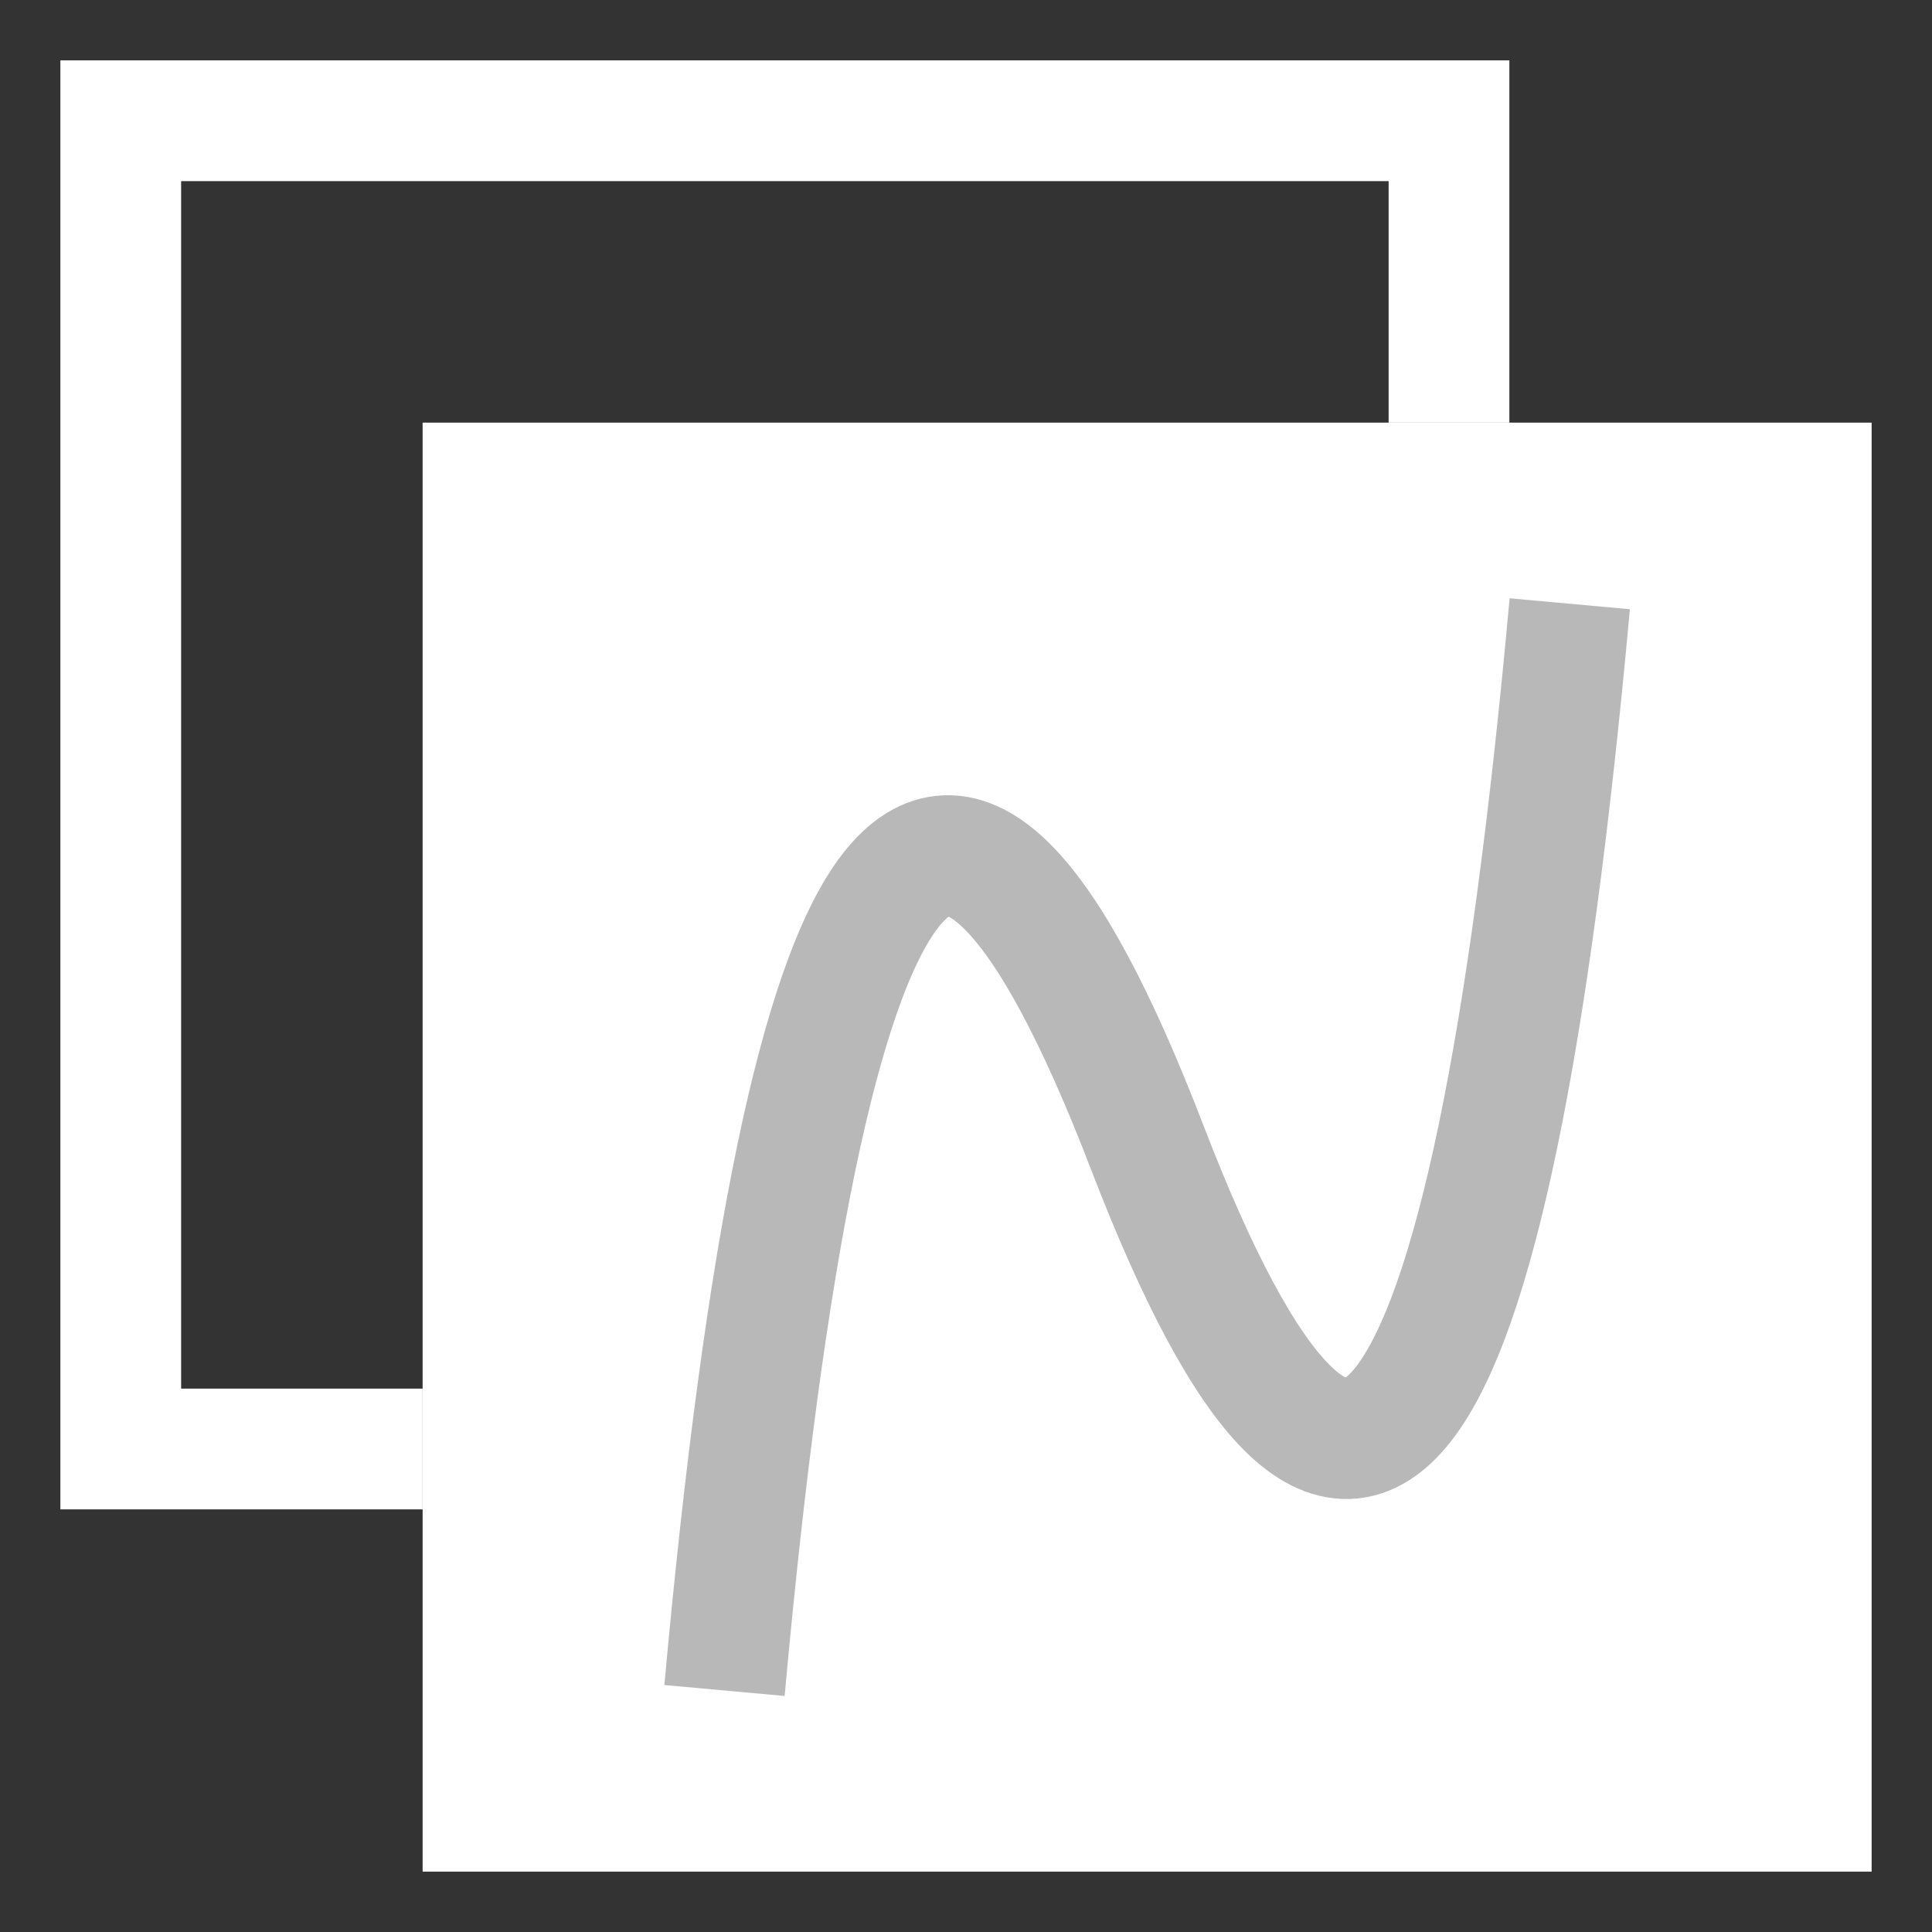 <svg width="16" height="16" viewBox="0 0 16 16" fill="none" xmlns="http://www.w3.org/2000/svg">
<rect x="0" y="0" width="16" height="16" fill="#333333" stroke="none"/>
<path d="M3.5 12 H1 V1 H12 V3.5" style="fill:none;stroke:white;stroke-width:1"/>
<rect width="11" height="11" x="4" y="4" rx="0" ry="0" style="fill:white;stroke:white;stroke-width:1" />
<path d="M6 14 Q7 3 9.5 9.5 Q12 16 13 5" style="fill:none;stroke:#B8B8B8;stroke-width:1"/>
</svg>
